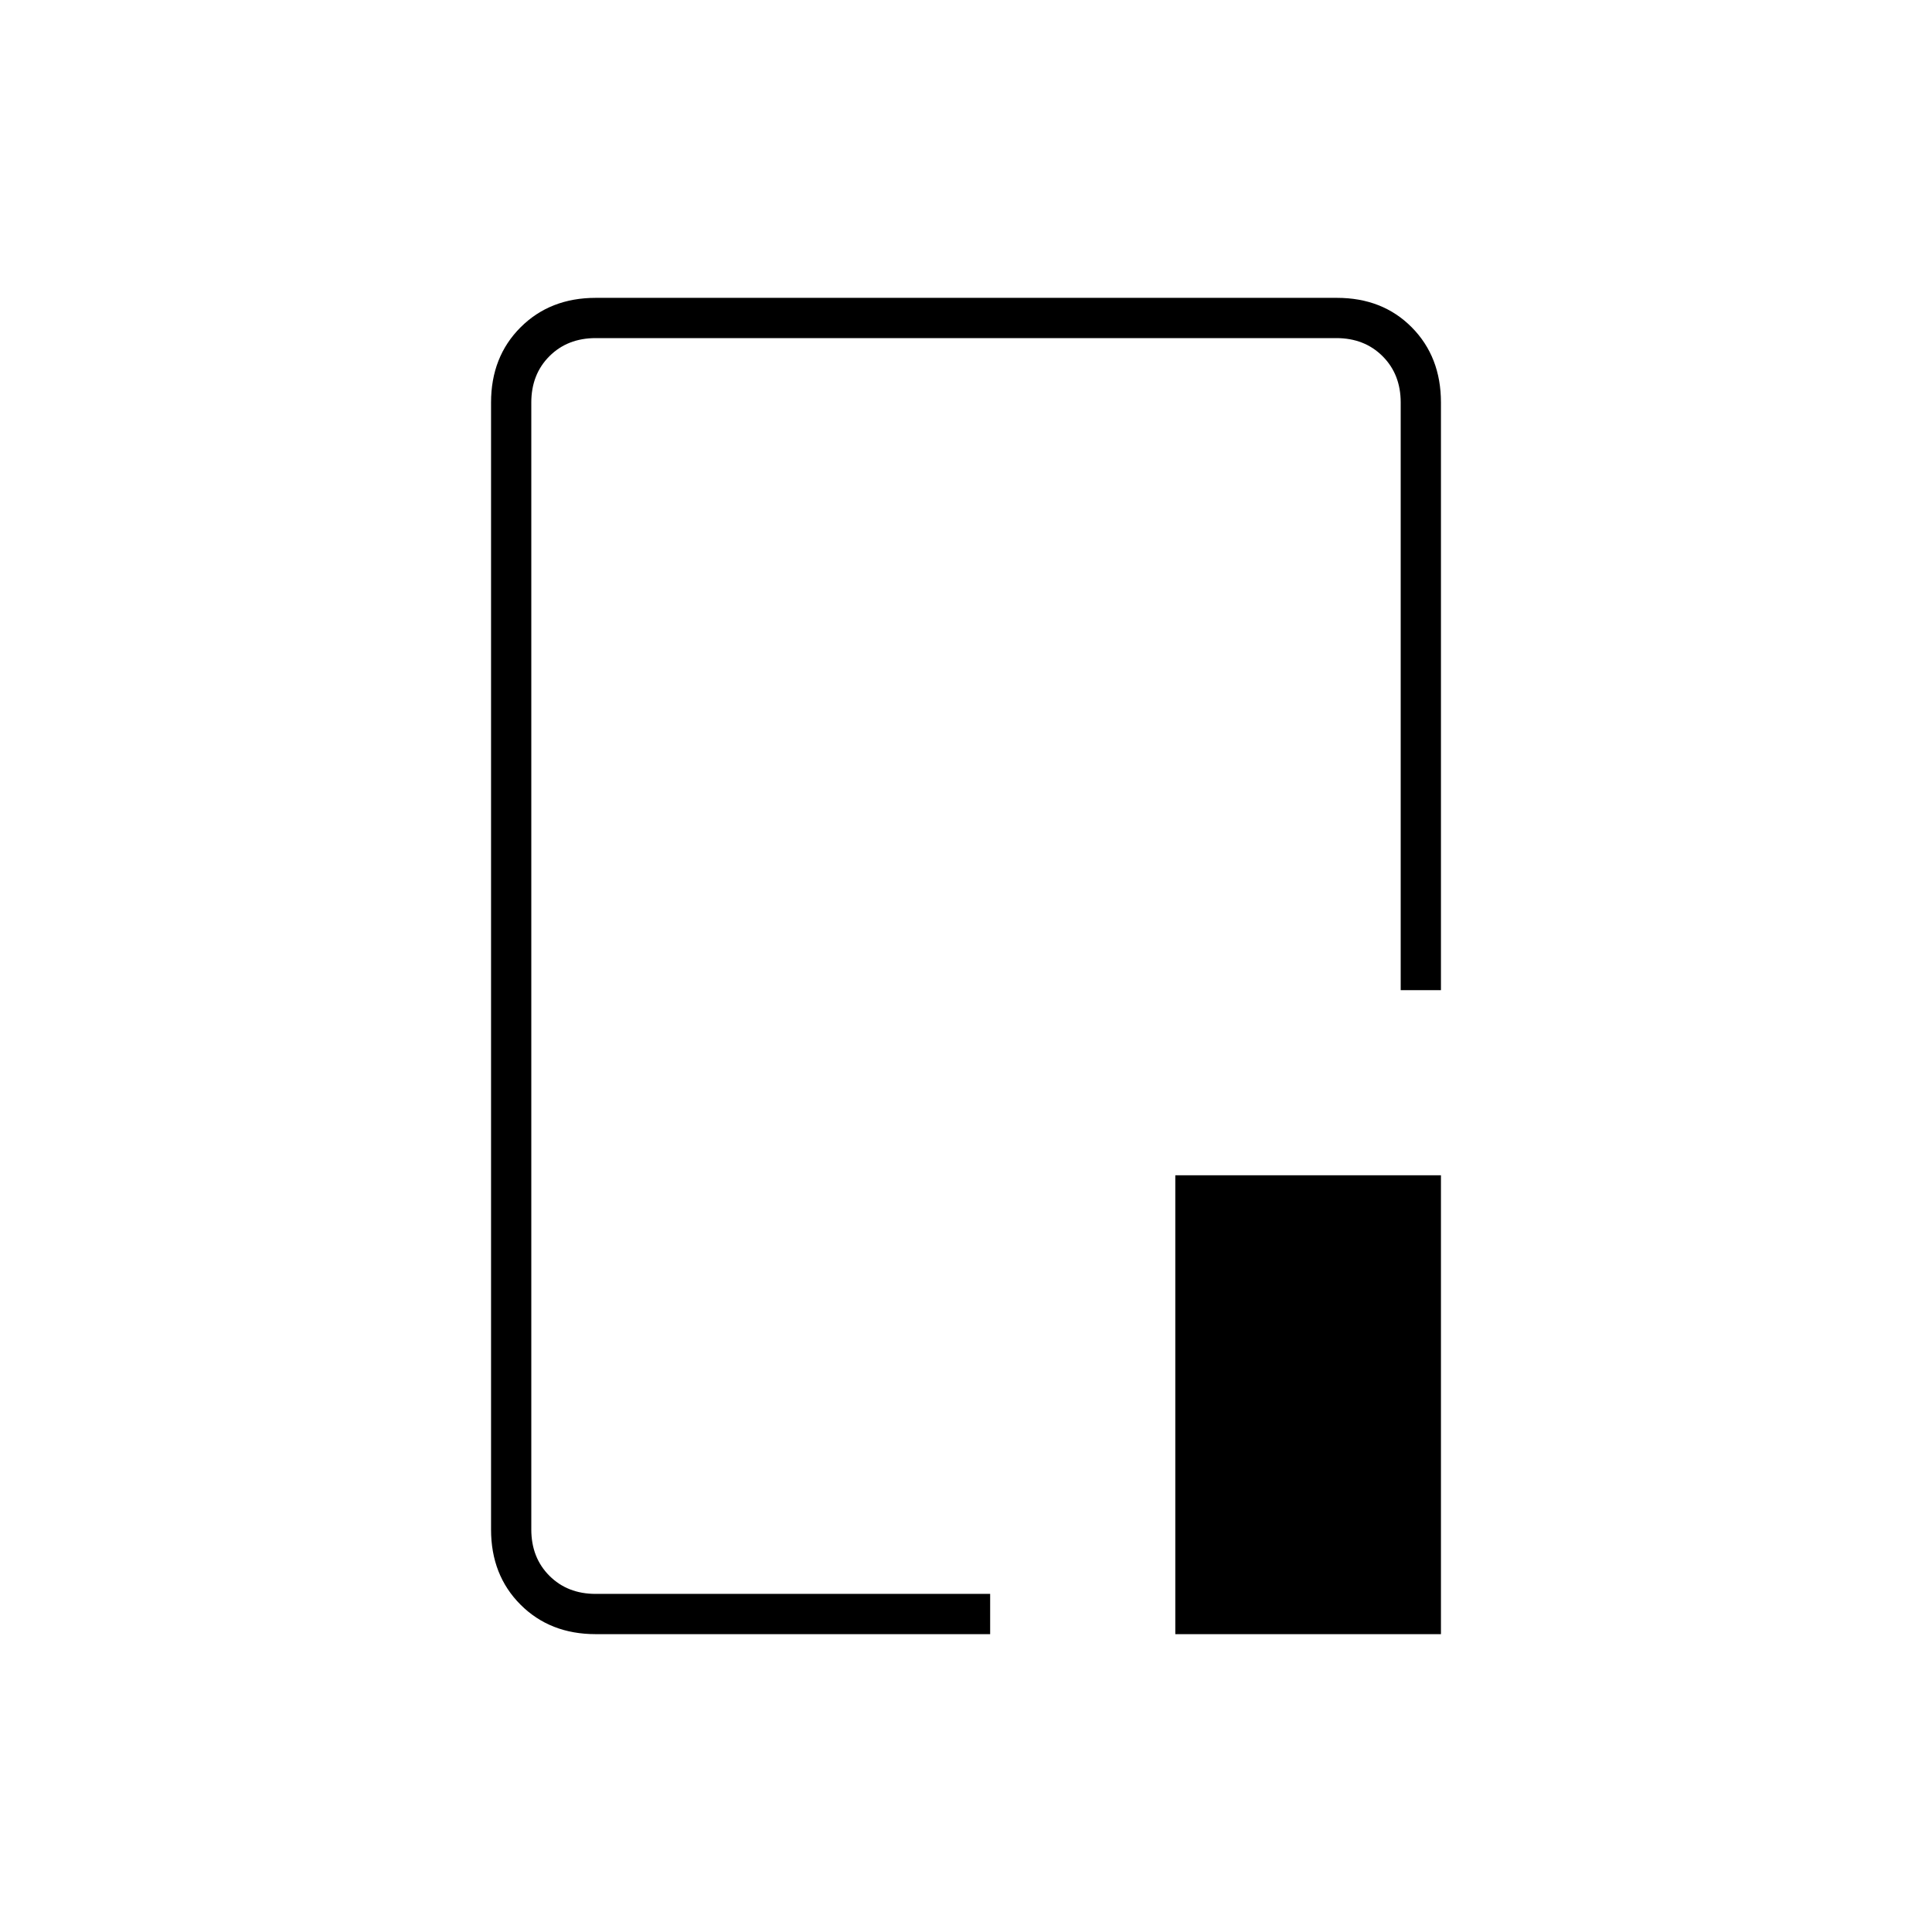 <svg xmlns="http://www.w3.org/2000/svg" height="20" viewBox="0 96 960 960" width="20"><path d="M296 908q-22.7 0-37.35-14.65Q244 878.7 244 856V296q0-22.7 14.662-37.35Q273.324 244 296.04 244h368.243Q687 244 701.5 258.65T716 296v292h-20V296q0-14-9-23t-23-9H296q-14 0-23 9t-9 23v560q0 14 9 23t23 9h196v20H296Zm288 0V680h132v228H584ZM480 576Z"/></svg>